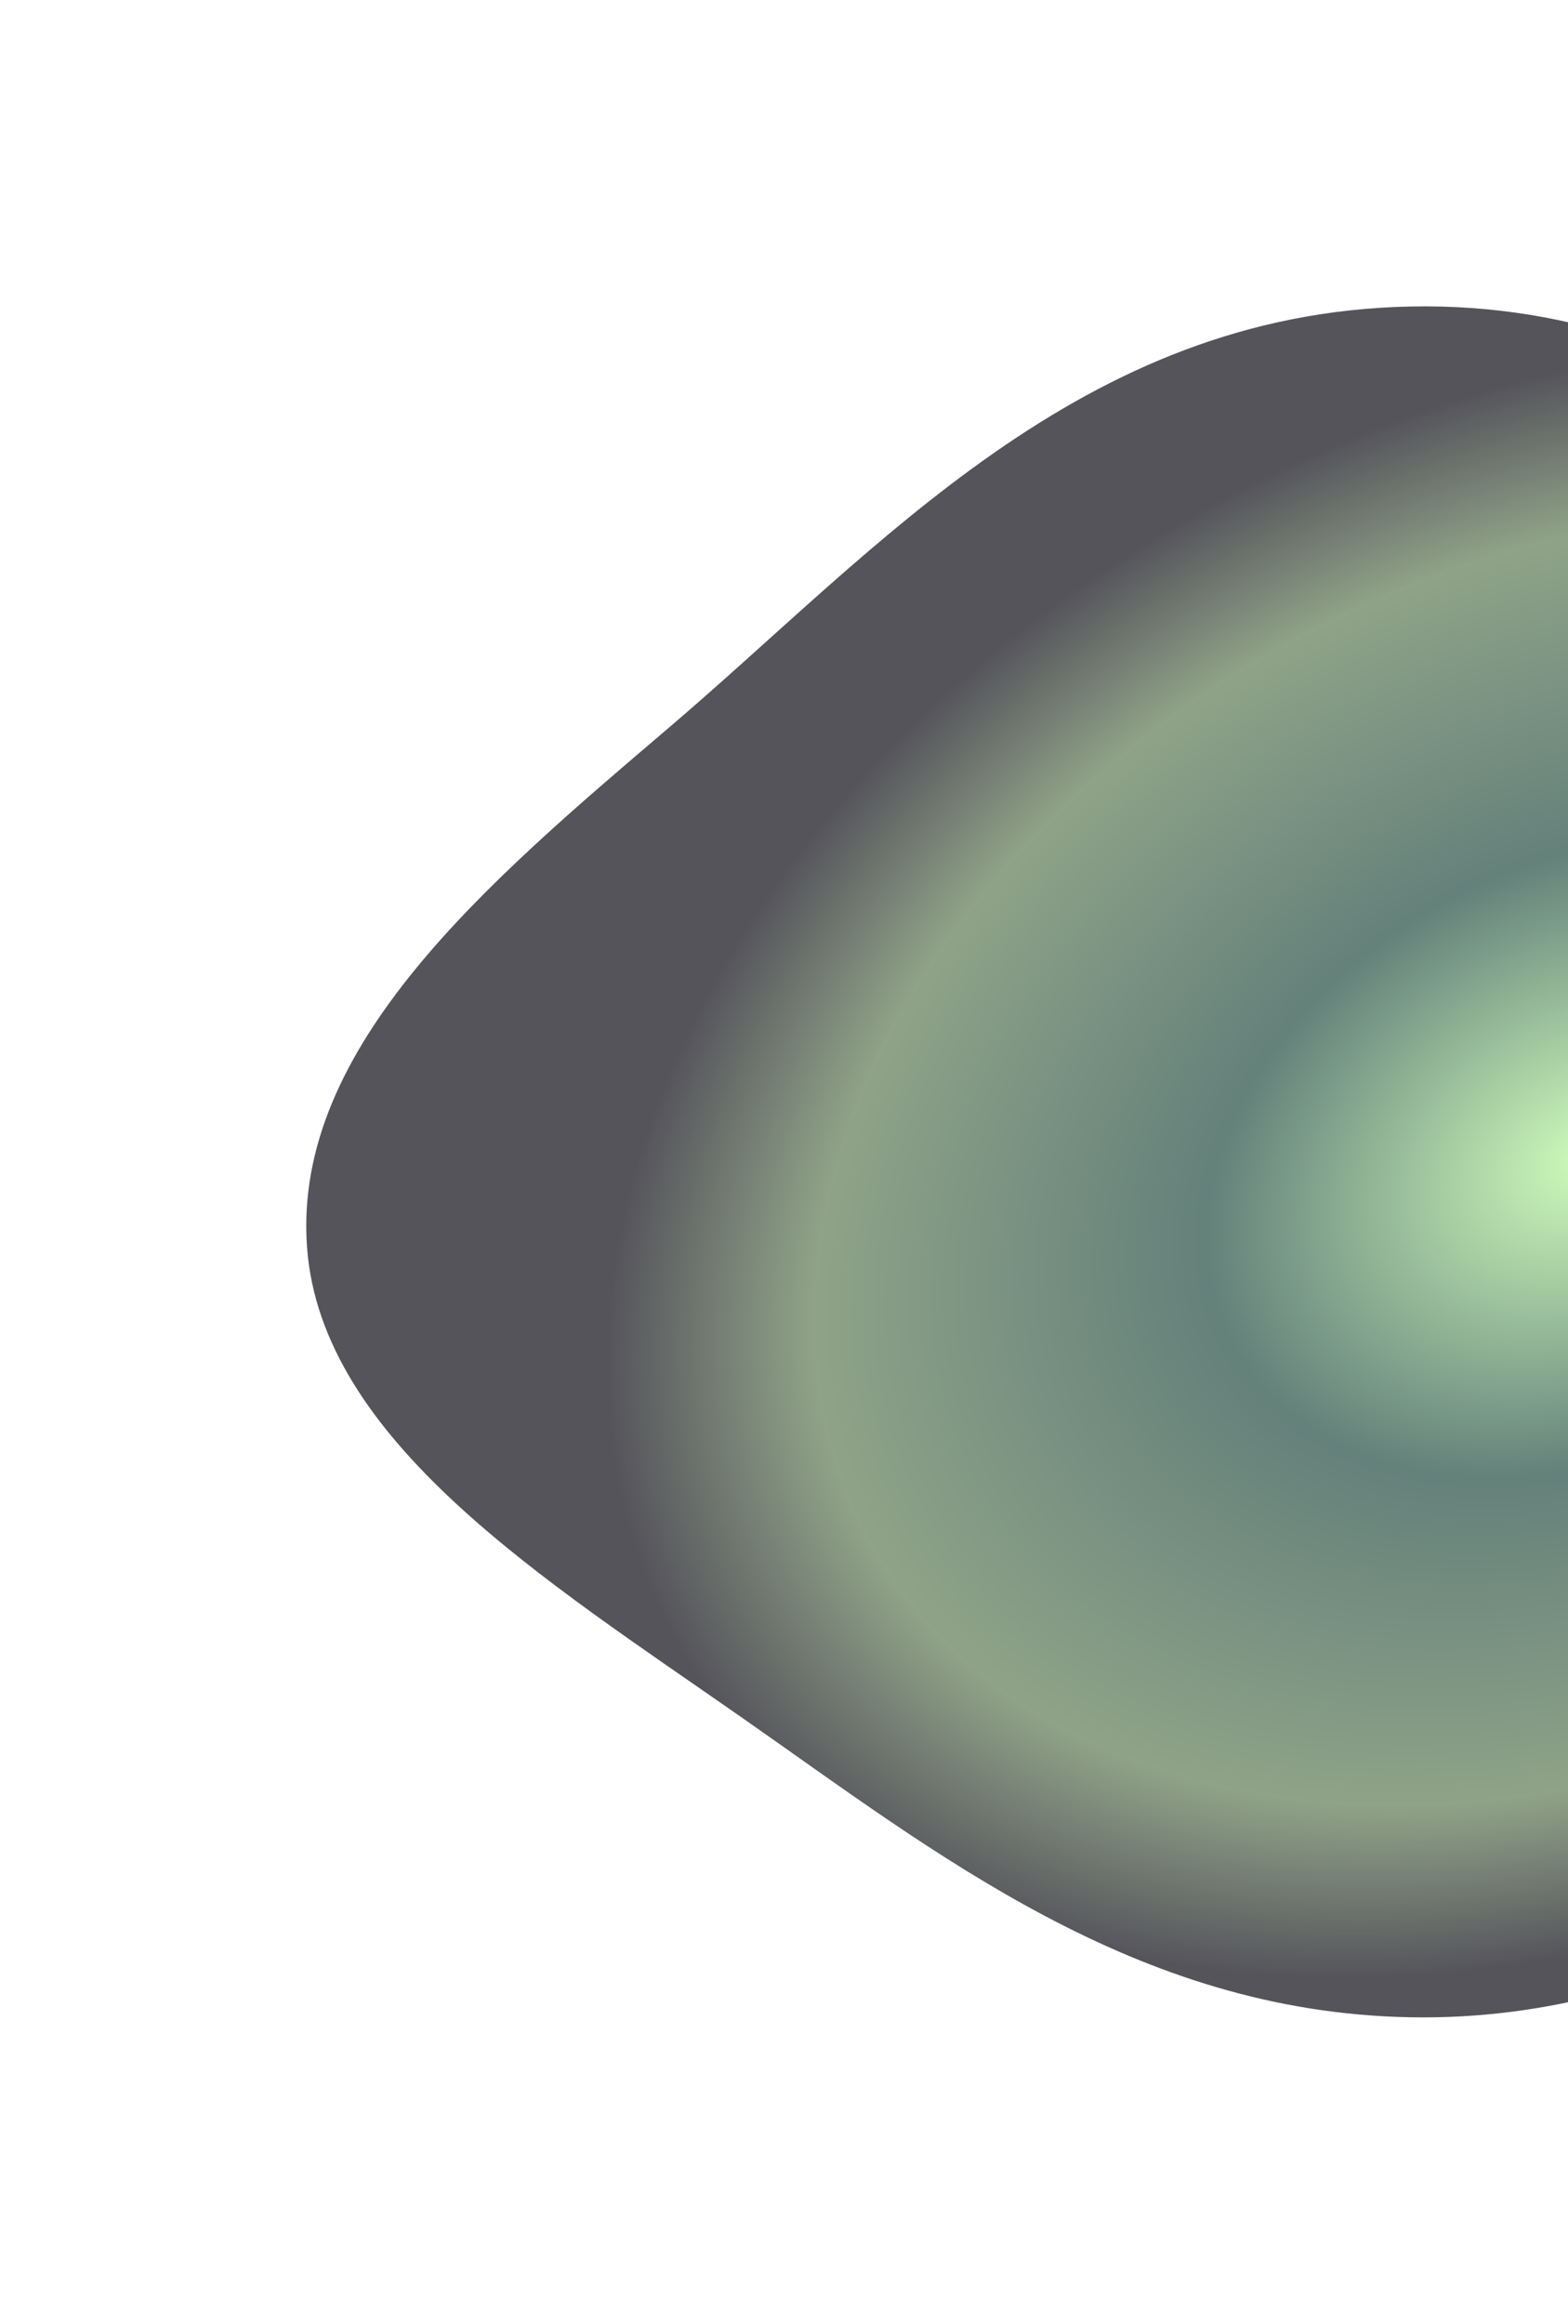 <svg width="1024" height="1517" viewBox="0 0 1024 1517" fill="none" xmlns="http://www.w3.org/2000/svg">
<g filter="url(#filter0_f_2752_1906)">
<path fill-rule="evenodd" clip-rule="evenodd" d="M920.953 200.096C1138.32 195.589 1273.42 350.869 1433.93 453.868C1607.39 565.185 1890.18 649.237 1877.59 813.99C1865.03 978.423 1569.45 1038.74 1381.7 1137.44C1235.55 1214.28 1103.48 1320.3 920.953 1316.92C741.271 1313.6 611.322 1209.81 483.864 1120.84C355.866 1031.49 209.586 940.55 200.49 813.99C191.087 683.165 318.765 575.628 437.413 474.53C574.422 357.787 705.582 204.562 920.953 200.096Z" fill="url(#paint0_angular_2752_1906)" fill-opacity="0.7"/>
</g>
<defs>
<filter id="filter0_f_2752_1906" x="0" y="0" width="2078" height="1517" filterUnits="userSpaceOnUse" color-interpolation-filters="sRGB">
<feFlood flood-opacity="0" result="BackgroundImageFix"/>
<feBlend mode="normal" in="SourceGraphic" in2="BackgroundImageFix" result="shape"/>
<feGaussianBlur stdDeviation="100" result="effect1_foregroundBlur_2752_1906"/>
</filter>
<radialGradient id="paint0_angular_2752_1906" cx="0" cy="0" r="1" gradientUnits="userSpaceOnUse" gradientTransform="translate(1039 758.5) rotate(64.194) scale(494.295 671.008)">
<stop stop-color="#BCFB9F"/>
<stop offset="0.391" stop-color="#224B42"/>
<stop offset="0.791" stop-color="#607C56"/>
<stop offset="1" stop-color="#0E0C16"/>
</radialGradient>
</defs>
</svg>
